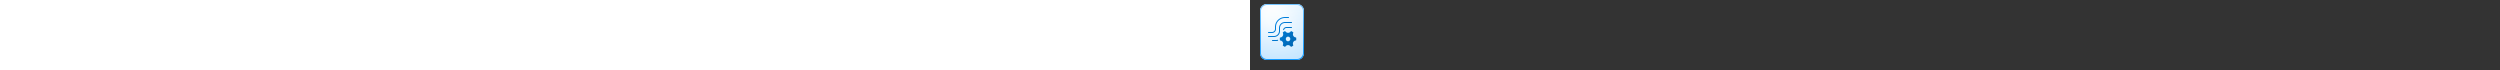 <?xml version="1.0" encoding="utf-8"?><svg xmlns="http://www.w3.org/2000/svg" width="100%" height="70" fill="currentColor" preserveAspectRatio="xMidYMid meet"><rect width="100%" height="100%" fill="#333333" stroke="none"/><path fill="url(#icon-e53979a80642e4de__icon-4e9ef6242a017668__a)" d="M10 11a7 7 0 0 1 7-7h30a7 7 0 0 1 7 7v42a7 7 0 0 1-7 7H17a7 7 0 0 1-7-7V11Z" /><path fill="url(#icon-14d89fd26eeb2d3d__icon-1e43146e34d5ba58__b)" fill-opacity=".2" d="M10 11a7 7 0 0 1 7-7h30a7 7 0 0 1 7 7v42a7 7 0 0 1-7 7H17a7 7 0 0 1-7-7V11Z" /><path fill="url(#icon-170f11aa104b2645__icon-322986ab14d0dc92__c)" fill-rule="evenodd" d="M47 5H17a6 6 0 0 0-6 6v42a6 6 0 0 0 6 6h30a6 6 0 0 0 6-6V11a6 6 0 0 0-6-6ZM17 4a7 7 0 0 0-7 7v42a7 7 0 0 0 7 7h30a7 7 0 0 0 7-7V11a7 7 0 0 0-7-7H17Z" clip-rule="evenodd" /><path fill="url(#icon-b26d19617cddf2b8__icon-bdda03453b7bb000__d)" d="M38.5 18H35a9 9 0 0 0-9 8.997V29a4 4 0 0 1-4 4h-3.5a.5.5 0 1 1 0-1H22a3 3 0 0 0 3-3v-2c0-5.523 4.477-10 10-10h3.5a.5.5 0 0 1 0 1Z" /><path fill="url(#icon-49f34001c7dee14b__icon-cc34099c11a63e16__e)" d="M35 22a6 6 0 0 0-6 6v3a5 5 0 0 1-5 5h-5.5a.5.5 0 0 0 0 1H24a6 6 0 0 0 6-6v-3a5 5 0 0 1 5-5h6.5a.5.5 0 1 0 0-1H35Z" /><path fill="url(#icon-1422eeacf3ee89cf__icon-d09452026badbf6e__f)" d="M26.072 40H22.5a.5.5 0 1 0 0 1h3.572c.72 0 1.419-.096 2.082-.276-.058-.33-.1-.665-.125-1.004a6.93 6.93 0 0 1-1.957.28Z" /><path fill="url(#icon-f3d11a61fefa2562__icon-03a6c8d0acd6e856__g)" d="M34.122 29.726c-.385.164-.757.35-1.115.558A3.5 3.5 0 0 1 36.5 27h5a.5.5 0 0 1 0 1h-5c-1.11 0-2.052.724-2.378 1.726Z" /><path fill="url(#icon-e337bafdad312335__icon-20819b882d1057f3__h)" fill-rule="evenodd" d="M33.068 33.529a3.09 3.09 0 0 1-2.226 3.856l-.903.223a8.845 8.845 0 0 0 .01 2.792l.833.2a3.09 3.09 0 0 1 2.24 3.878l-.288.975a8.156 8.156 0 0 0 2.293 1.424l.762-.802a3.09 3.09 0 0 1 4.478.001l.77.81c.84-.34 1.613-.819 2.291-1.41l-.306-1.059a3.09 3.09 0 0 1 2.226-3.856l.902-.223a8.857 8.857 0 0 0-.01-2.792l-.832-.2a3.09 3.09 0 0 1-2.24-3.878l.288-.975a8.155 8.155 0 0 0-2.293-1.423l-.762.8a3.09 3.09 0 0 1-4.478 0l-.77-.81a8.15 8.15 0 0 0-2.291 1.409l.306 1.06Zm4.977 7.761c1.236 0 2.239-1.037 2.239-2.317 0-1.28-1.002-2.317-2.24-2.317-1.236 0-2.239 1.037-2.239 2.317 0 1.28 1.003 2.317 2.24 2.317Z" clip-rule="evenodd" /><defs><linearGradient id="icon-e53979a80642e4de__icon-4e9ef6242a017668__a" x1="22.222" x2="31.153" y1="4" y2="60.135" gradientUnits="userSpaceOnUse"><stop stop-color="#FFFFFF" /><stop offset="1" stop-color="#D7EEFF" /></linearGradient><linearGradient id="icon-170f11aa104b2645__icon-322986ab14d0dc92__c" x1="24.208" x2="33.702" y1="4" y2="59.944" gradientUnits="userSpaceOnUse"><stop stop-color="#77C5FF" /><stop offset="1" stop-color="#119AFF" /></linearGradient><linearGradient id="icon-b26d19617cddf2b8__icon-bdda03453b7bb000__d" x1="18" x2="47.84" y1="17" y2="45.211" gradientUnits="userSpaceOnUse"><stop stop-color="#008AF0" /><stop offset="1" stop-color="#0064AE" /></linearGradient><linearGradient id="icon-49f34001c7dee14b__icon-cc34099c11a63e16__e" x1="18" x2="47.84" y1="17" y2="45.211" gradientUnits="userSpaceOnUse"><stop stop-color="#008AF0" /><stop offset="1" stop-color="#0064AE" /></linearGradient><linearGradient id="icon-1422eeacf3ee89cf__icon-d09452026badbf6e__f" x1="18" x2="47.84" y1="17" y2="45.211" gradientUnits="userSpaceOnUse"><stop stop-color="#008AF0" /><stop offset="1" stop-color="#0064AE" /></linearGradient><linearGradient id="icon-f3d11a61fefa2562__icon-03a6c8d0acd6e856__g" x1="18" x2="47.84" y1="17" y2="45.211" gradientUnits="userSpaceOnUse"><stop stop-color="#008AF0" /><stop offset="1" stop-color="#0064AE" /></linearGradient><linearGradient id="icon-e337bafdad312335__icon-20819b882d1057f3__h" x1="18" x2="47.84" y1="17" y2="45.211" gradientUnits="userSpaceOnUse"><stop stop-color="#008AF0" /><stop offset="1" stop-color="#0064AE" /></linearGradient><radialGradient id="icon-14d89fd26eeb2d3d__icon-1e43146e34d5ba58__b" cx="0" cy="0" r="1" gradientTransform="matrix(23.222 44.333 -34.167 17.897 24.056 18.583)" gradientUnits="userSpaceOnUse"><stop offset=".177" stop-color="#FFFFFF" /><stop offset="1" stop-color="#71C2FF" /></radialGradient></defs></svg>